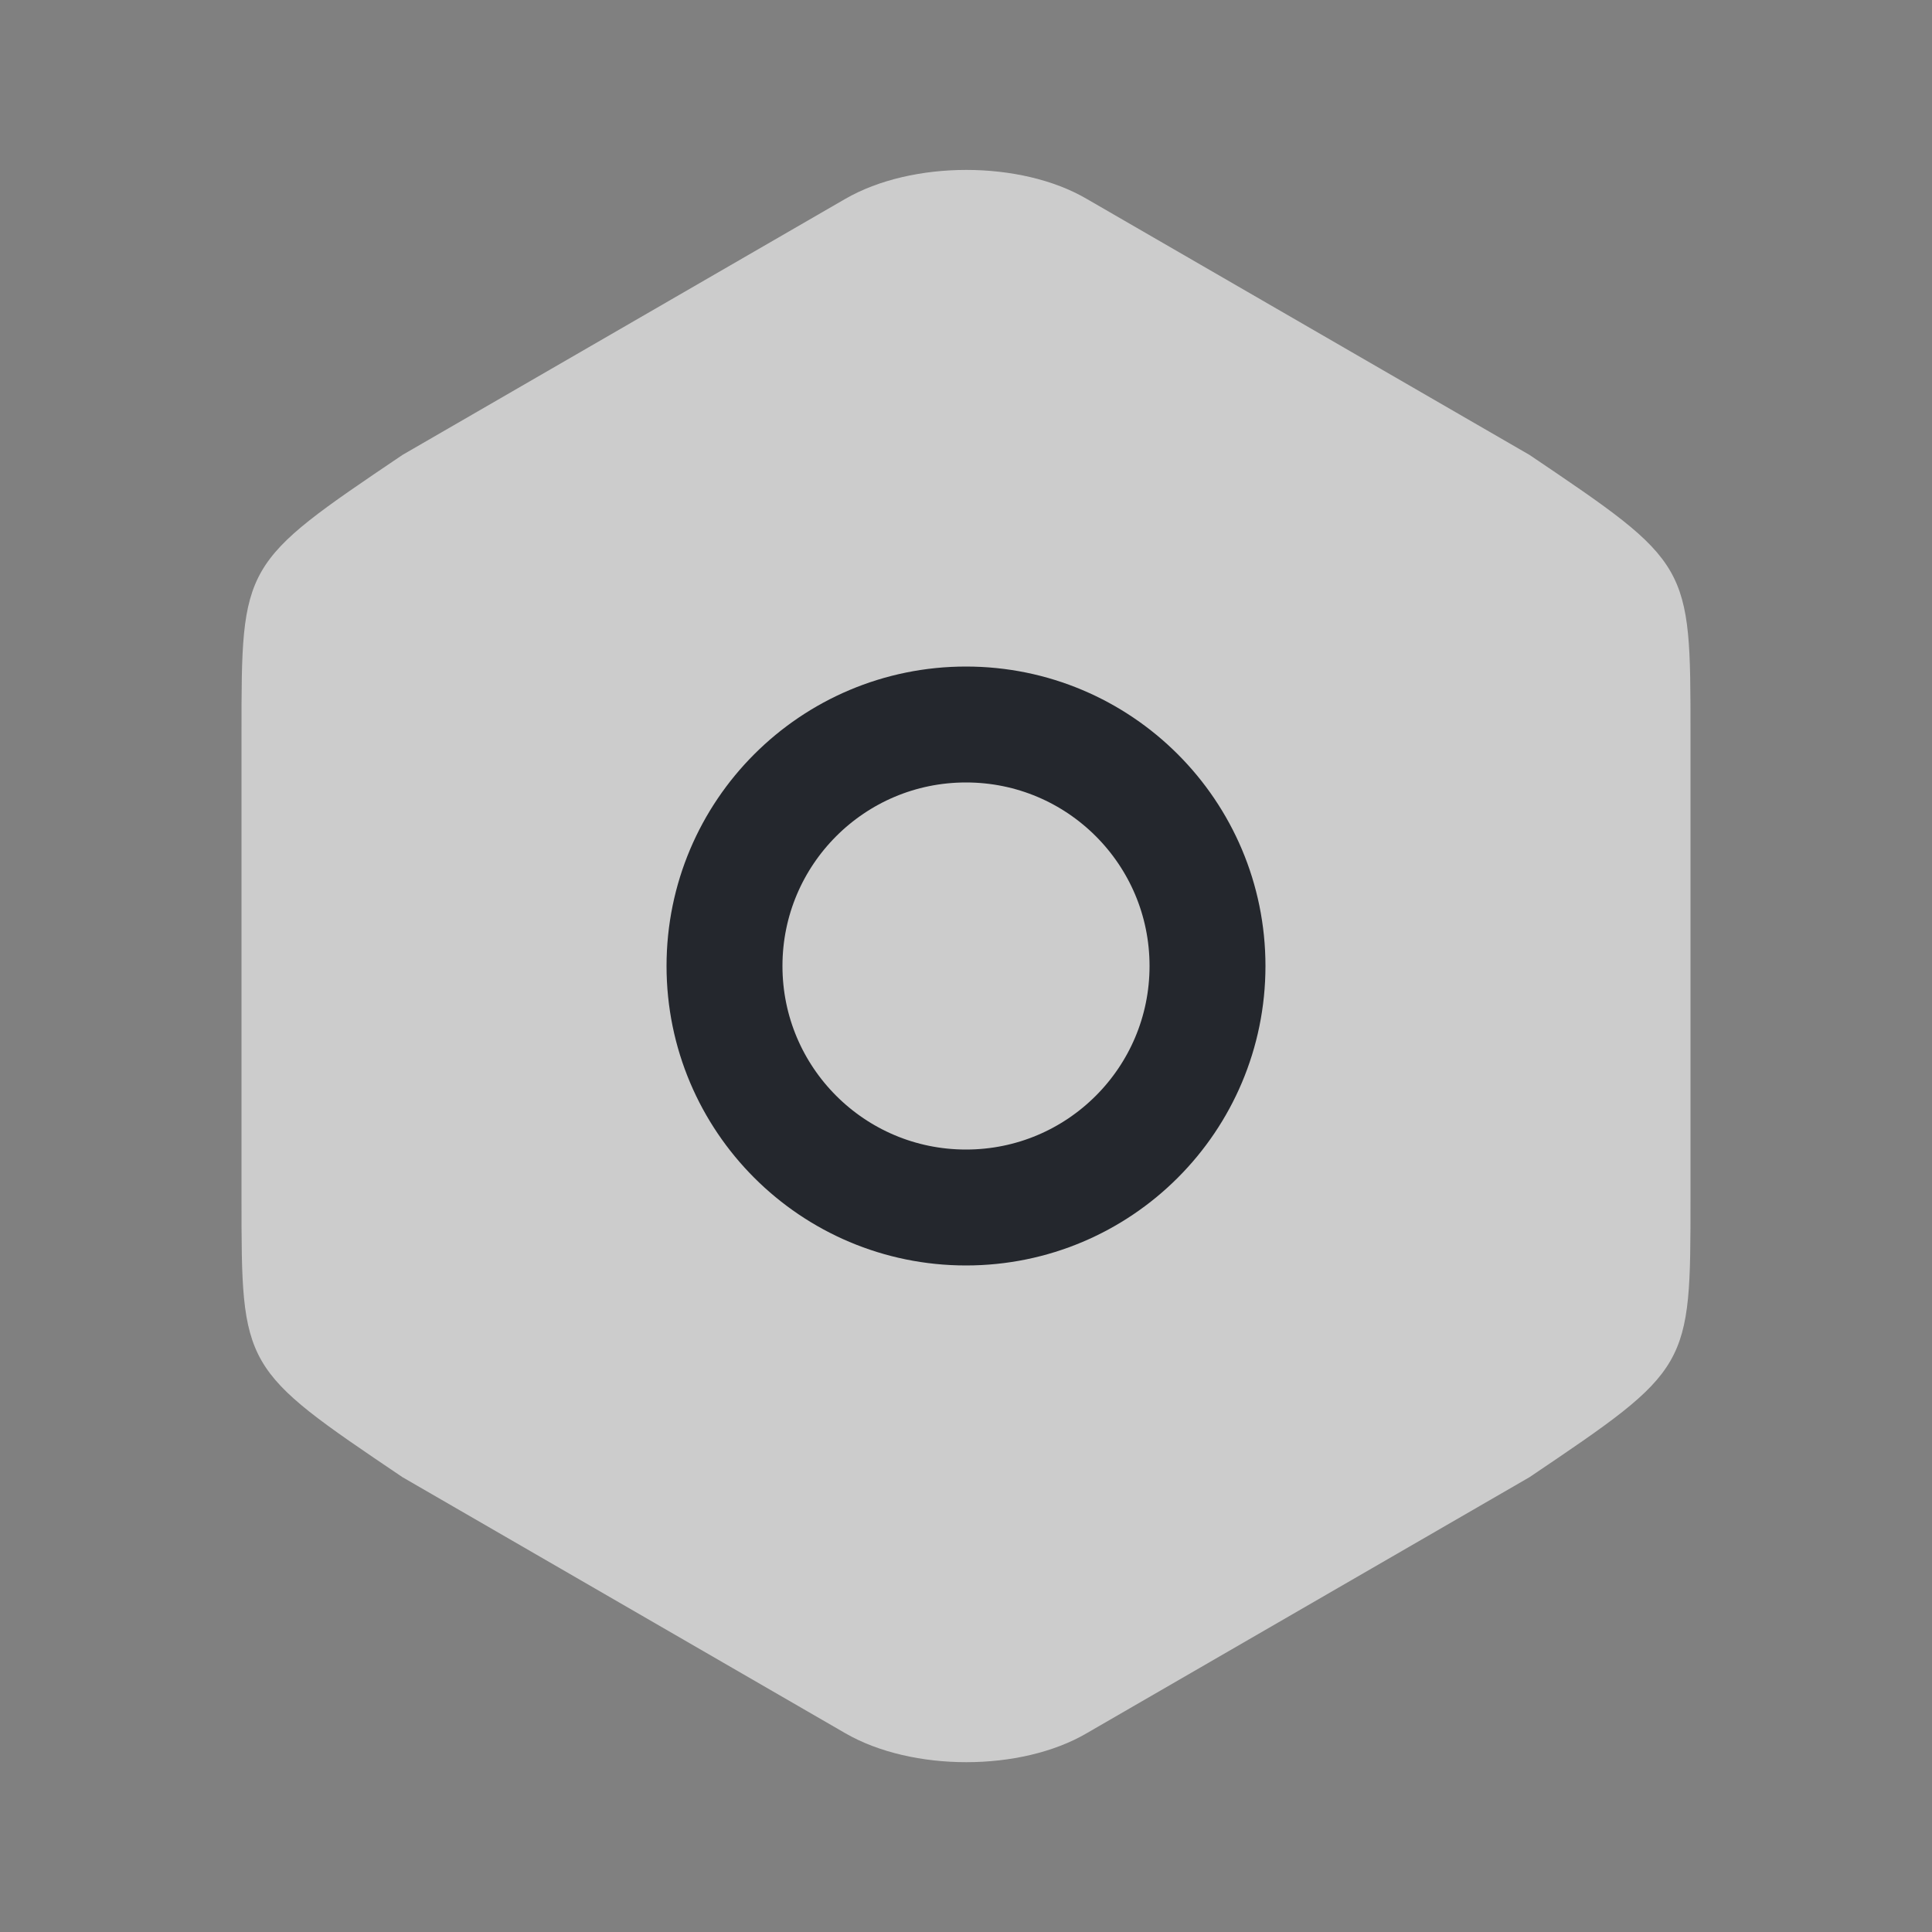 <svg width="20" height="20" viewBox="0 0 20 20" fill="none" xmlns="http://www.w3.org/2000/svg">
<rect x="0" y="0" width="20" height="20" fill="#808080" stroke="none"/>
<path d="M2.5 7.592V12.4C2.5 14.167 2.5 14.167 4.167 15.292L8.75 17.942C9.442 18.342 10.567 18.342 11.25 17.942L15.833 15.292C17.5 14.167 17.5 14.167 17.5 12.409V7.592C17.5 5.834 17.5 5.834 15.833 4.709L11.25 2.059C10.567 1.659 9.442 1.659 8.75 2.059L4.167 4.709C2.5 5.834 2.5 5.834 2.5 7.592Z" fill="white" fill-opacity="0.6"/>
<path d="M10 12.5C11.381 12.5 12.5 11.381 12.5 10C12.5 8.619 11.381 7.5 10 7.5C8.619 7.5 7.5 8.619 7.5 10C7.5 11.381 8.619 12.5 10 12.5Z" stroke="#24272D" stroke-width="1.2" stroke-linecap="round" stroke-linejoin="round"/>
</svg>
